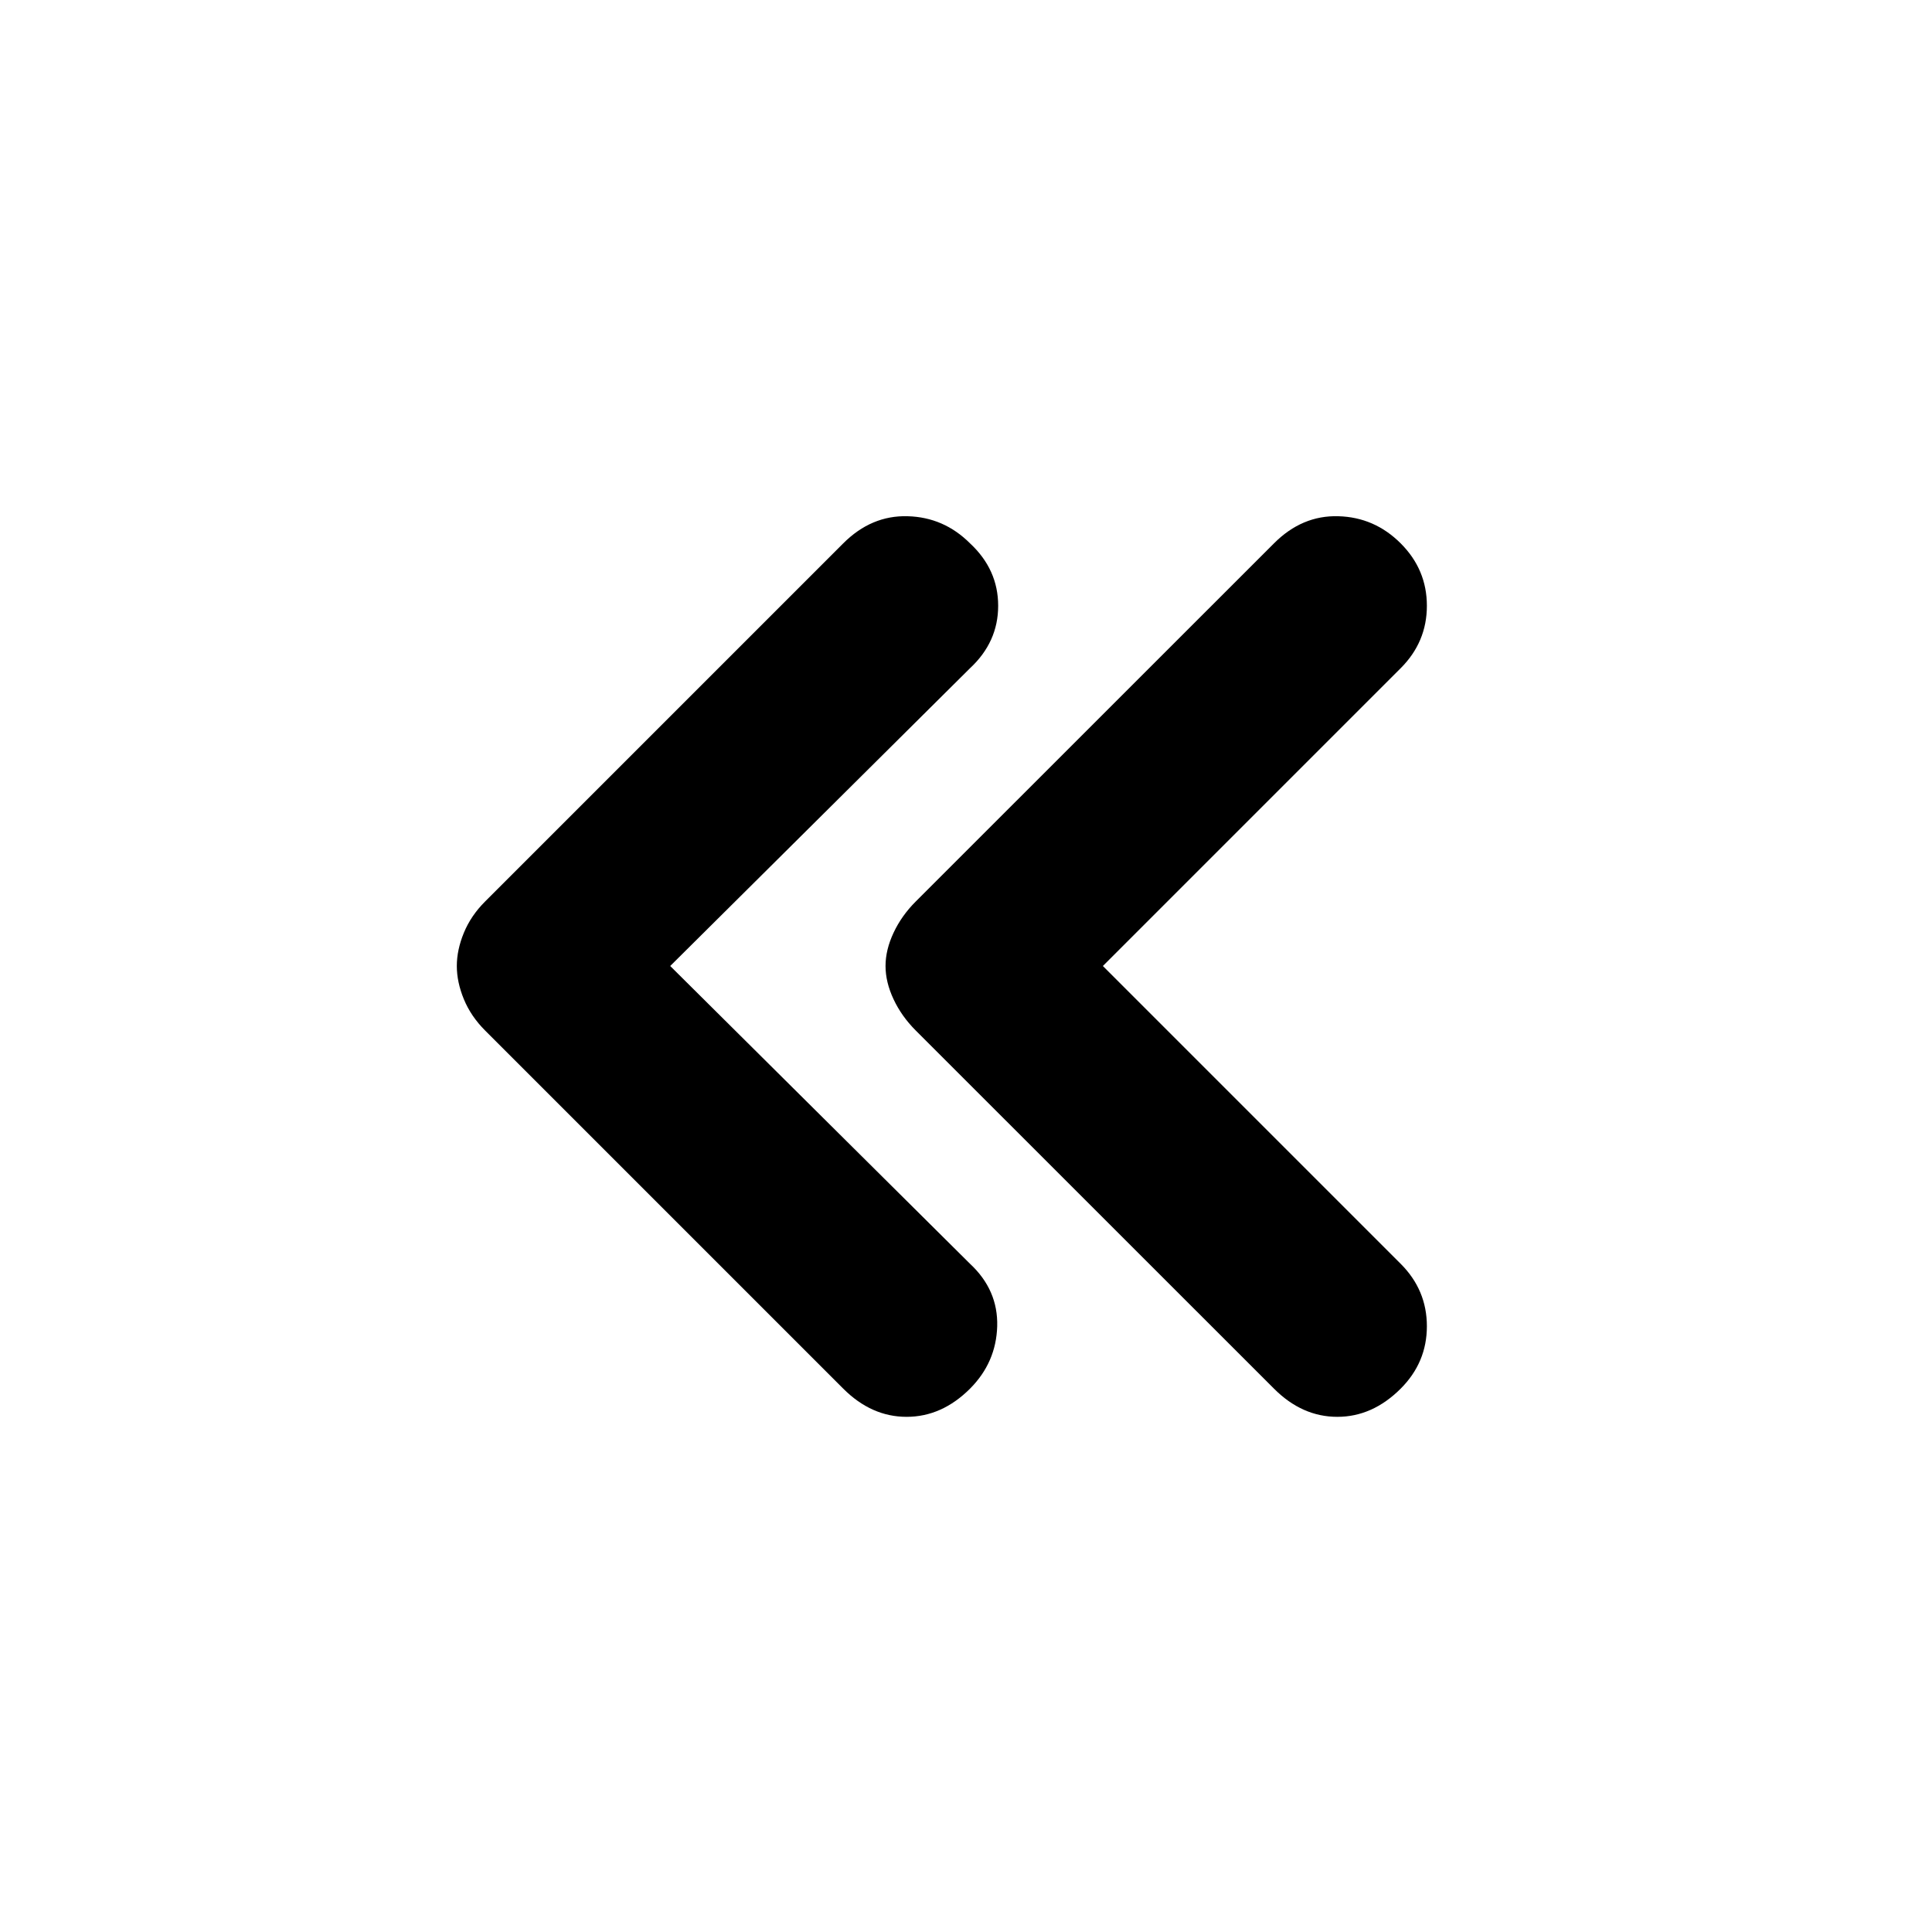 <svg xmlns="http://www.w3.org/2000/svg" height="20" width="20"><path d="m13.188 14.375-3.709-3.708q-.146-.146-.229-.323-.083-.177-.083-.344 0-.167.083-.344.083-.177.229-.323l3.709-3.708q.291-.292.666-.281.375.01.646.281t.271.646q0 .375-.271.646L11.417 10l3.083 3.083q.271.271.271.646t-.271.646q-.292.292-.656.292-.365 0-.656-.292Zm-4.459 0-3.708-3.708q-.146-.146-.219-.323-.073-.177-.073-.344 0-.167.073-.344.073-.177.219-.323l3.708-3.708q.292-.292.667-.281.375.01.646.281.291.271.291.646t-.291.646L6.938 10l3.104 3.083q.291.271.281.646-.011.375-.281.646-.292.292-.657.292-.364 0-.656-.292Z"/></svg>